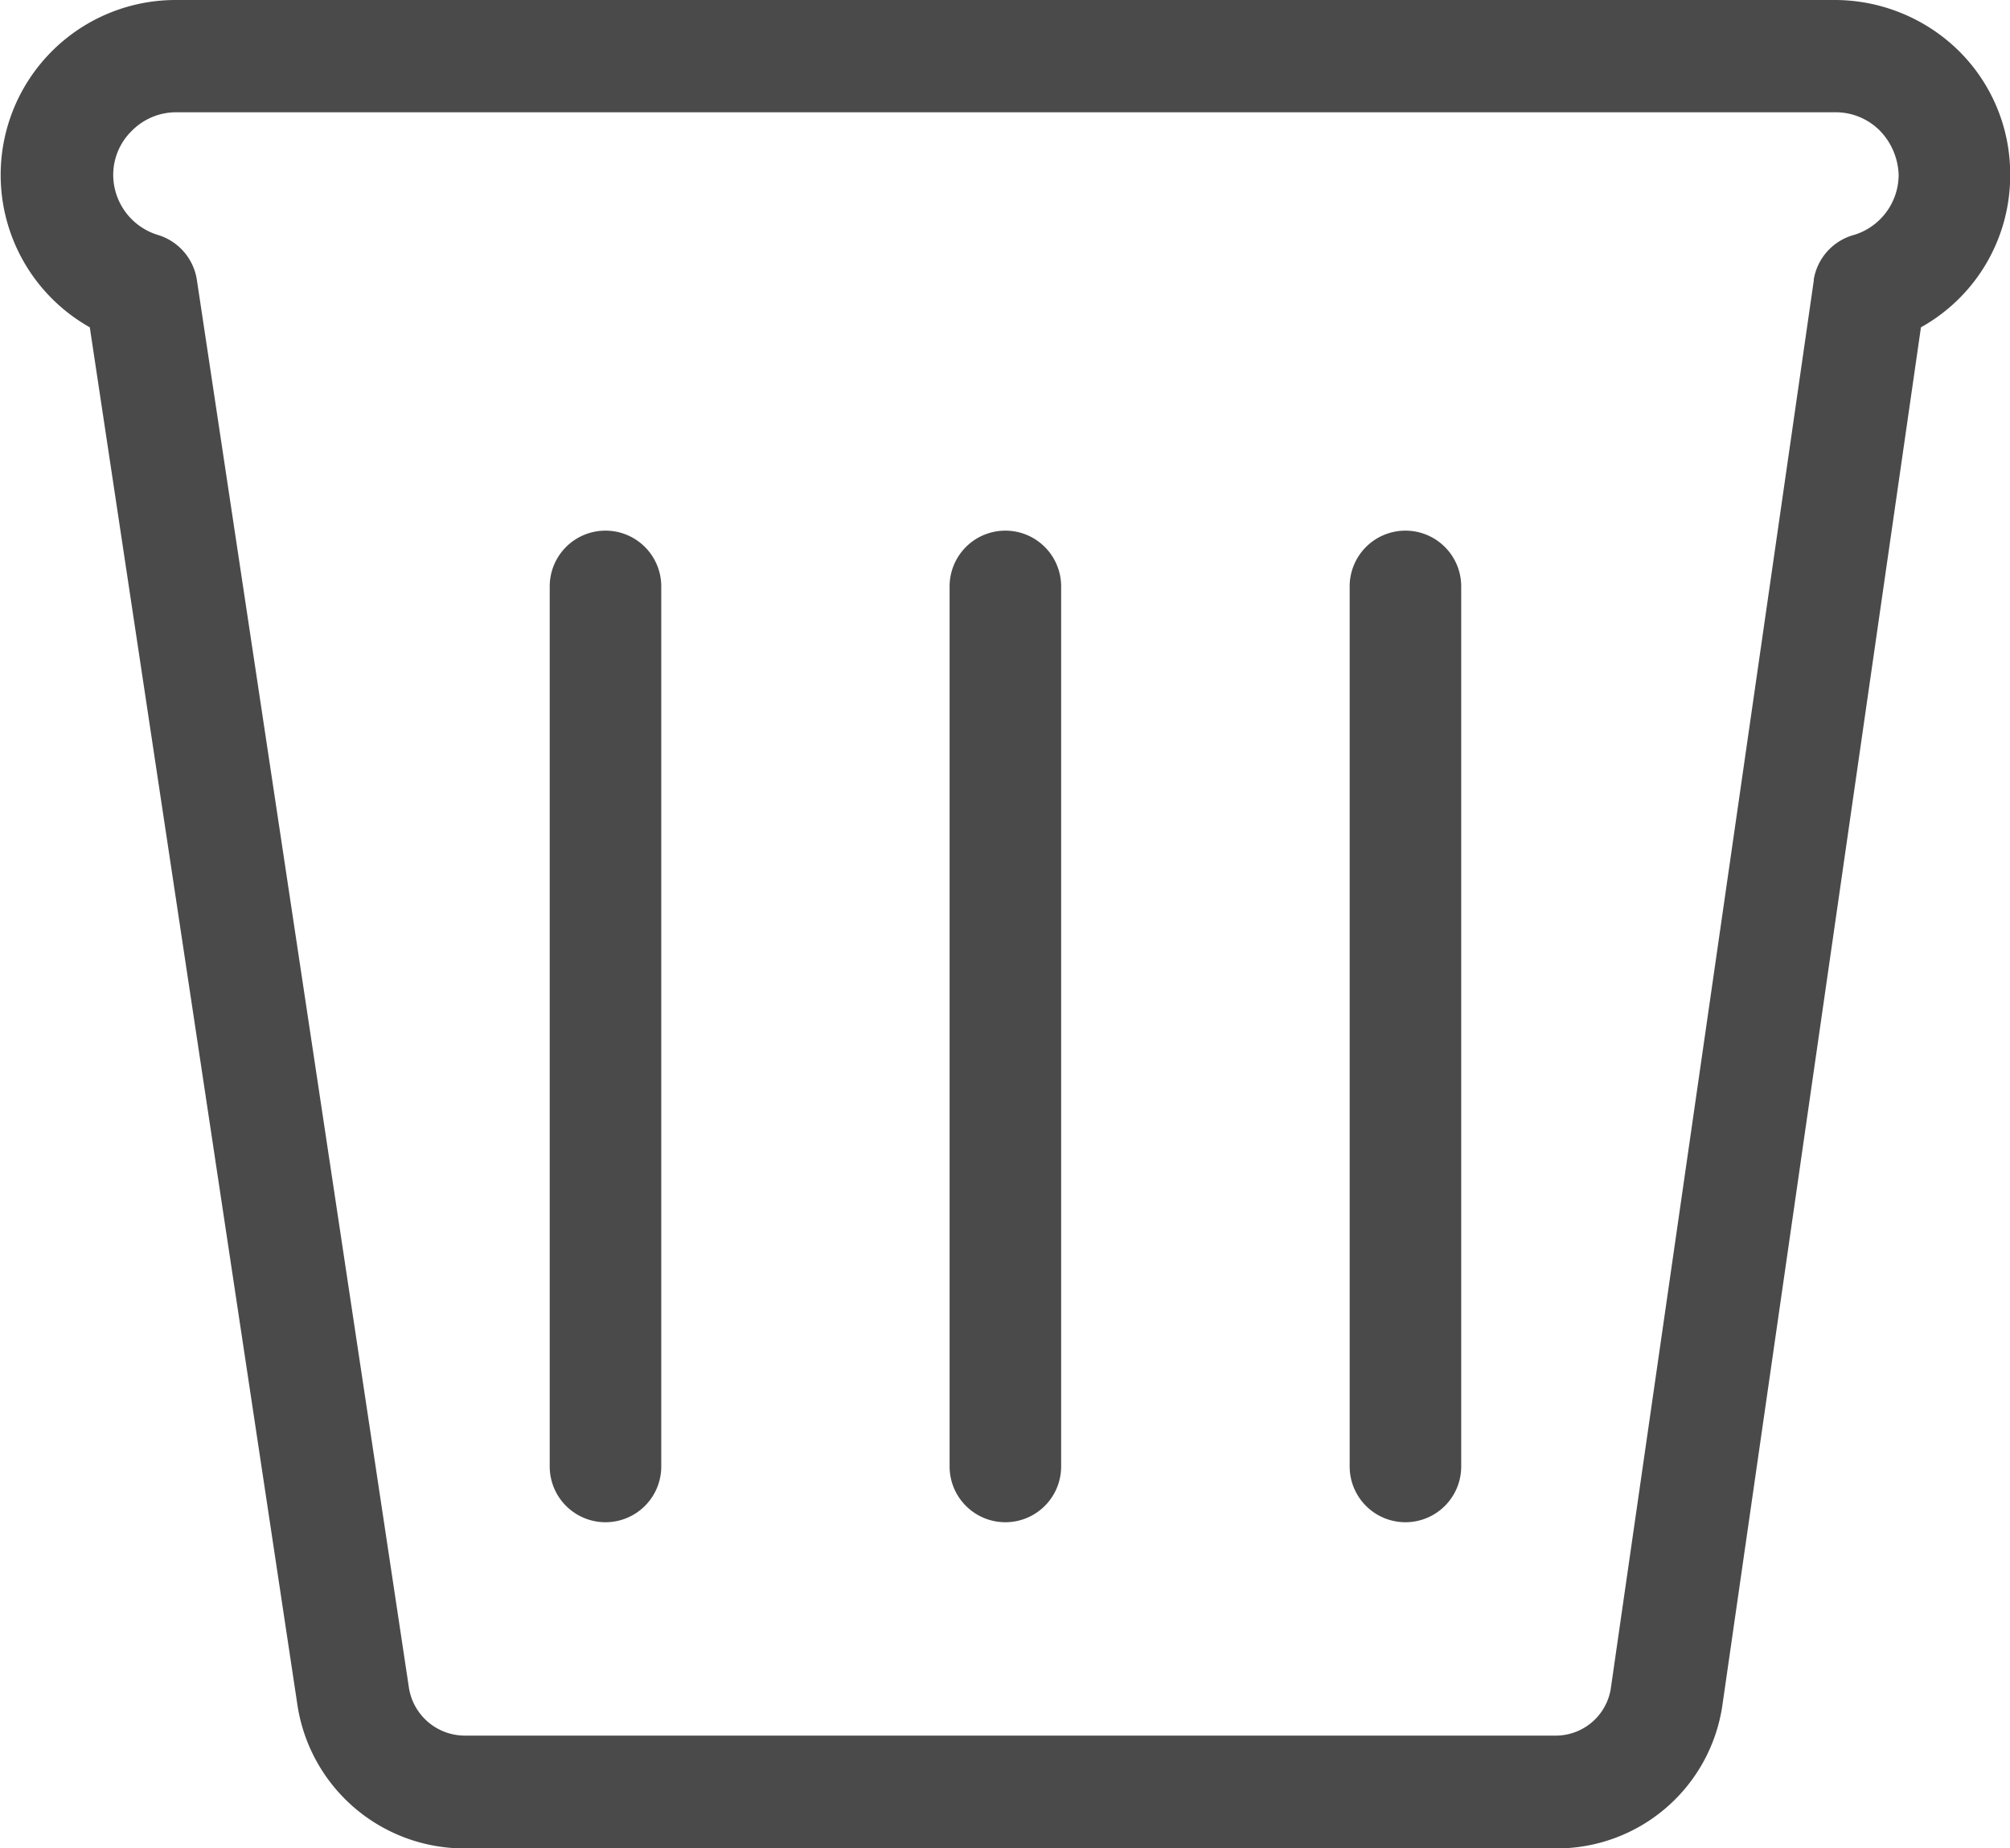 <svg xmlns="http://www.w3.org/2000/svg" width="10.812" height="9.944" viewBox="0 0 10.812 9.944">
  <path id="ico_trashbin" d="M826.513,1098.141m0,0Zm0,0Zm0,0a.935.935,0,0,1-.48.82l-1.068,7.413a.9.9,0,0,1-.892.771H818.2a.908.908,0,0,1-.9-.771l-1.117-7.413a.941.941,0,0,1,.461-1.761h8.93a.953.953,0,0,1,.668.279A.932.932,0,0,1,826.513,1098.141Zm-1.056.565-1.093,7.583a.3.3,0,0,1-.291.249H818.2a.305.305,0,0,1-.3-.255l-1.141-7.577a.3.3,0,0,0-.213-.243.339.339,0,0,1-.237-.322.331.331,0,0,1,.1-.237.335.335,0,0,1,.237-.1h8.93a.335.335,0,0,1,.237.1.358.358,0,0,1,.1.237h0a.339.339,0,0,1-.237.322A.3.3,0,0,0,825.456,1098.706Zm-6.5,1.349h0a.3.3,0,0,1,.3.3v4.735a.3.3,0,0,1-.3.3h0a.3.3,0,0,1-.3-.3v-4.735A.3.3,0,0,1,818.954,1100.055Zm2.151,0h0a.3.3,0,0,1,.3.3v4.735a.3.3,0,0,1-.3.3h0a.3.3,0,0,1-.3-.3v-4.735A.3.3,0,0,1,821.106,1100.055Zm2.152,0h0a.3.3,0,0,1,.3.3v4.735a.3.3,0,0,1-.3.3h0a.3.3,0,0,1-.3-.3v-4.735A.3.3,0,0,1,823.257,1100.055Z" transform="translate(-815.7 -1097.2)" fill="#4a4a4a" fill-rule="evenodd"/>
</svg>
